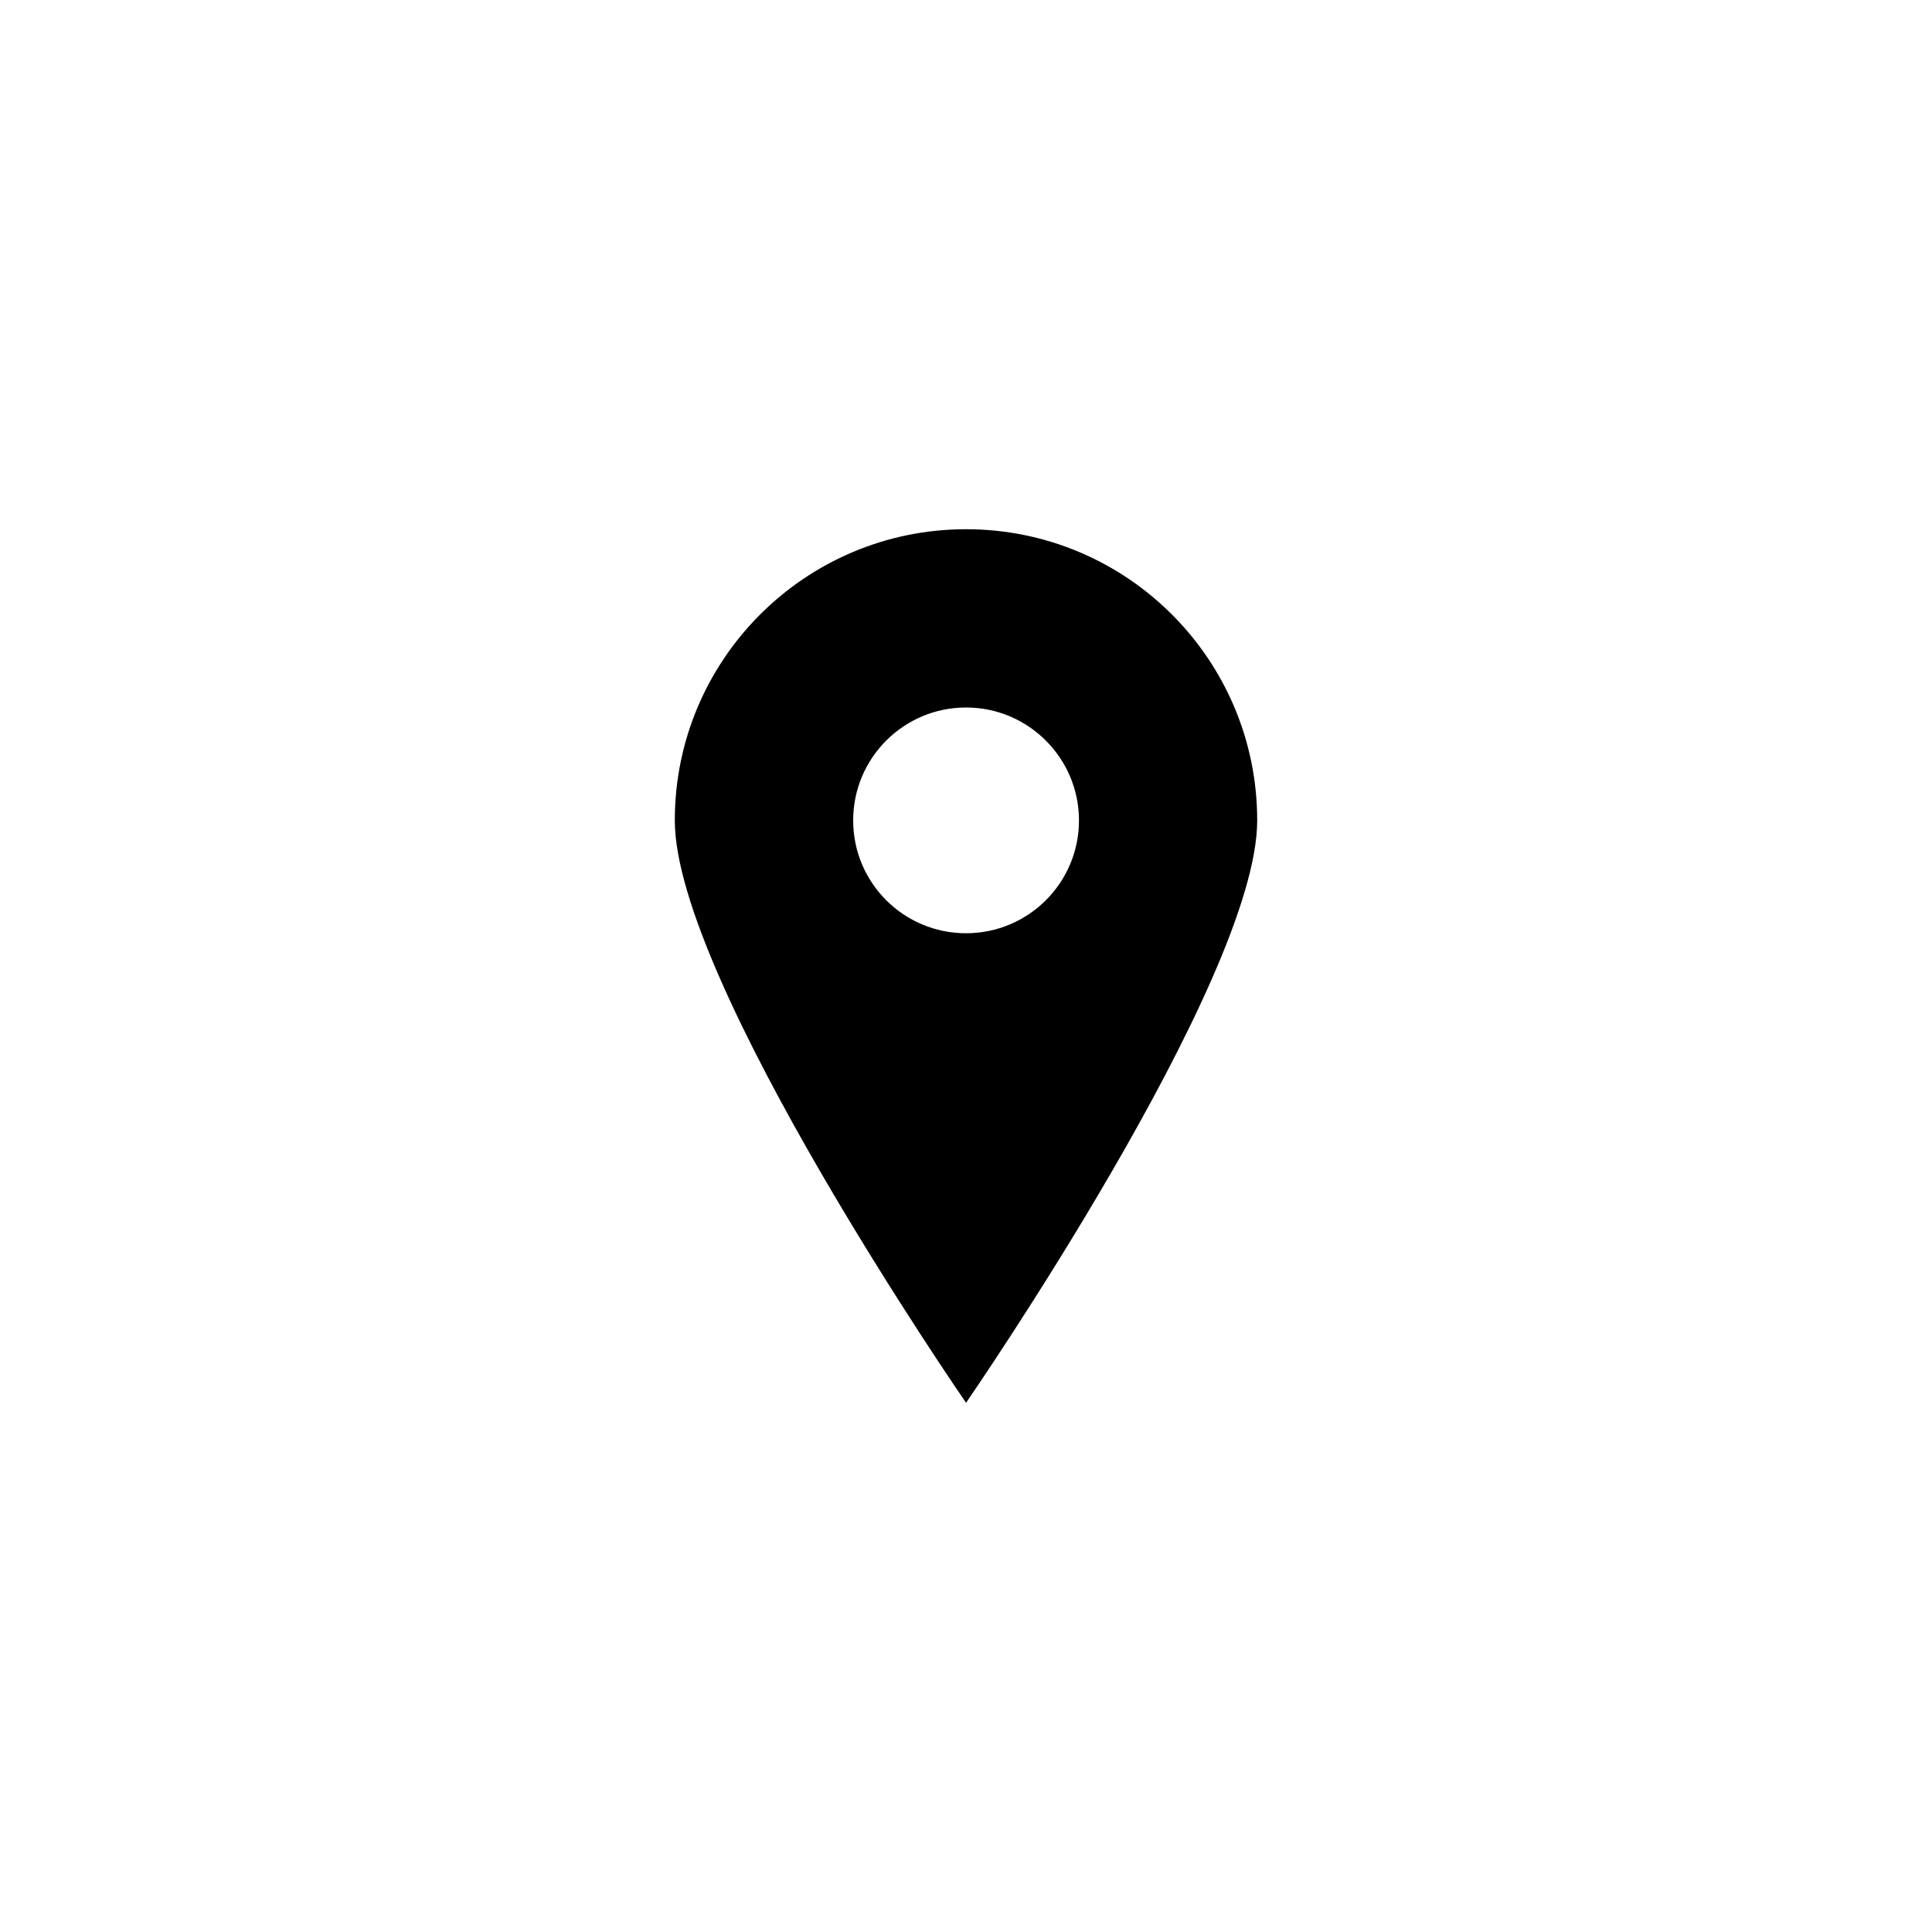 <?xml version="1.0" encoding="utf-8"?>
<!-- Generator: Adobe Illustrator 16.0.0, SVG Export Plug-In . SVG Version: 6.00 Build 0)  -->
<!DOCTYPE svg PUBLIC "-//W3C//DTD SVG 1.1//EN" "http://www.w3.org/Graphics/SVG/1.1/DTD/svg11.dtd">
<svg version="1.1" id="Ebene_1" xmlns="http://www.w3.org/2000/svg" xmlns:xlink="http://www.w3.org/1999/xlink" x="0px" y="0px"
	 width="40px" height="40px" viewBox="-479.5 520.5 40 40" enable-background="new -479.5 520.5 40 40" xml:space="preserve">
<path d="M-459.499,531.457c-3.33,0-6.03,2.699-6.03,6.029c0,3.329,6.03,12.057,6.03,12.057s6.028-8.728,6.028-12.057
	C-453.471,534.156-456.169,531.457-459.499,531.457z M-459.499,539.822c-1.292,0-2.337-1.045-2.337-2.336s1.045-2.338,2.337-2.338
	c1.288,0,2.338,1.047,2.338,2.338S-458.209,539.822-459.499,539.822z"/>
</svg>
